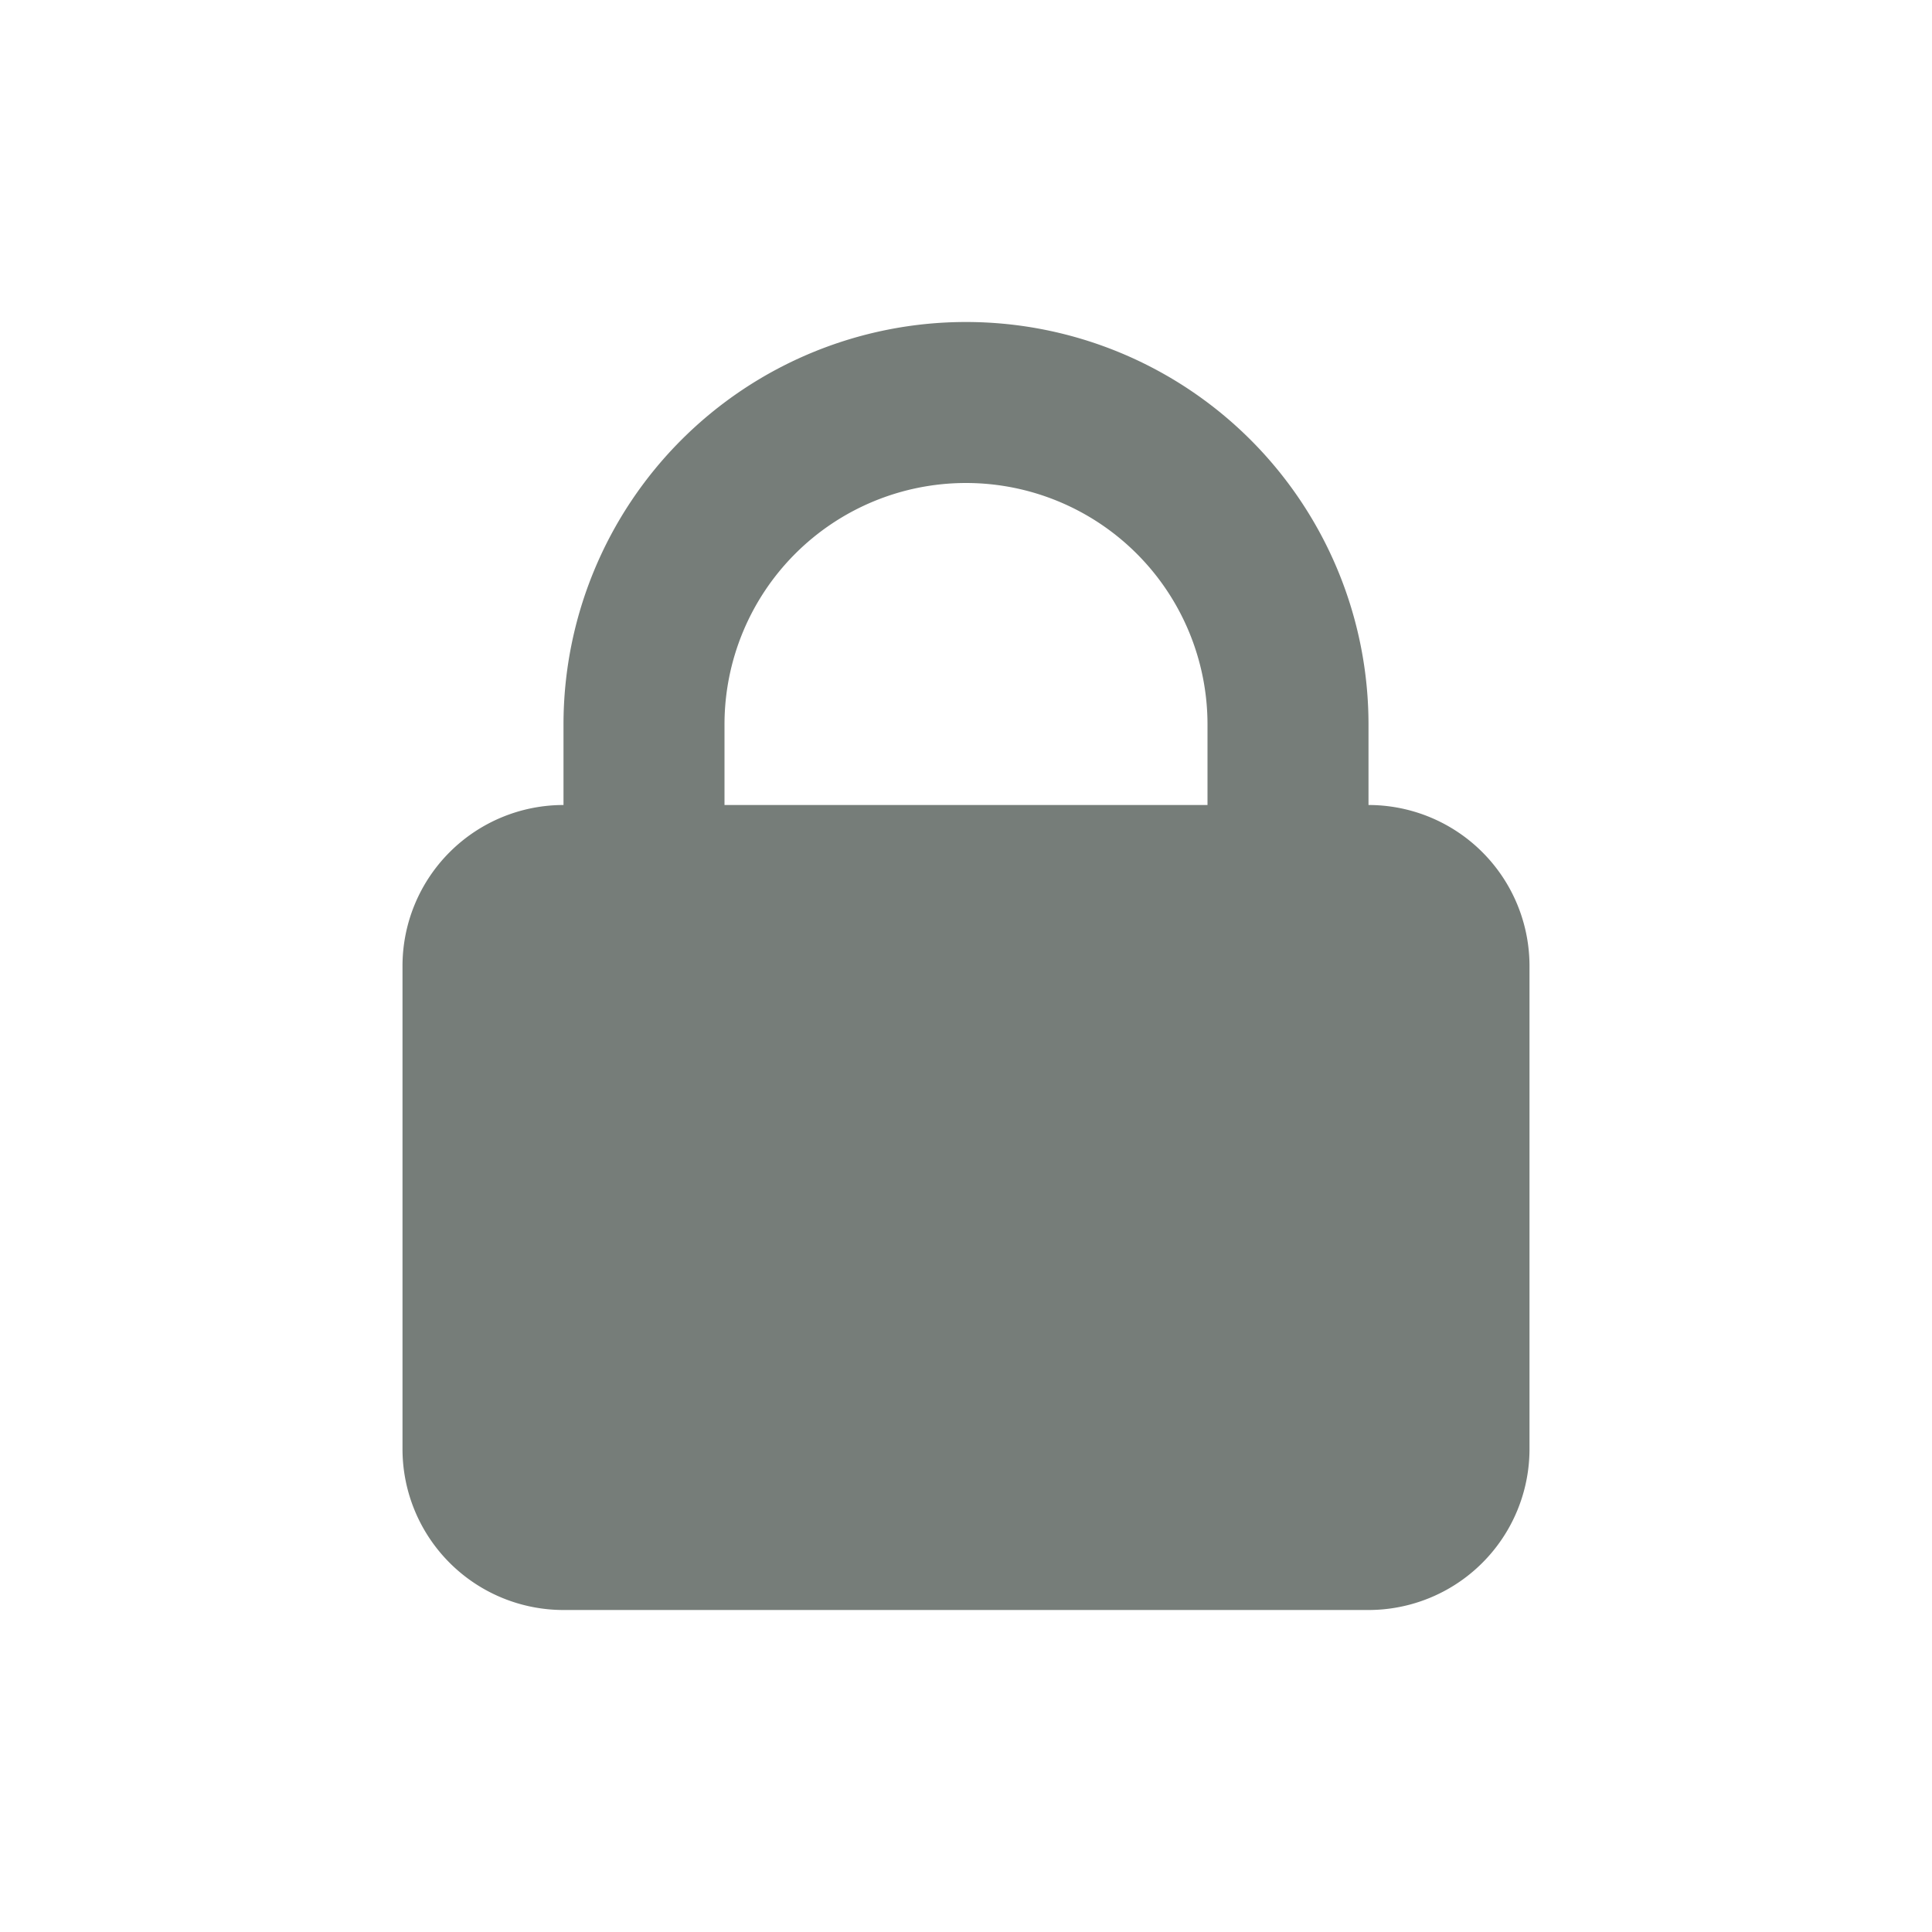 <svg xmlns="http://www.w3.org/2000/svg" width="24" height="24" viewBox="0 0 24 24">
  <g id="icon_24_lock" data-name="icon/24/lock" opacity="0.54">
    <rect id="base" width="24" height="24" fill="none"/>
    <path id="lock" d="M12,16H2a2,2,0,0,1-2-2V8A2,2,0,0,1,2,6V5A5,5,0,1,1,12,5V6a2,2,0,0,1,2,2v6A2,2,0,0,1,12,16ZM7,2A3,3,0,0,0,4,5V6h6V5A3,3,0,0,0,7,2Z" transform="translate(5 4)" fill="#010f07"/>
  </g>
</svg>
